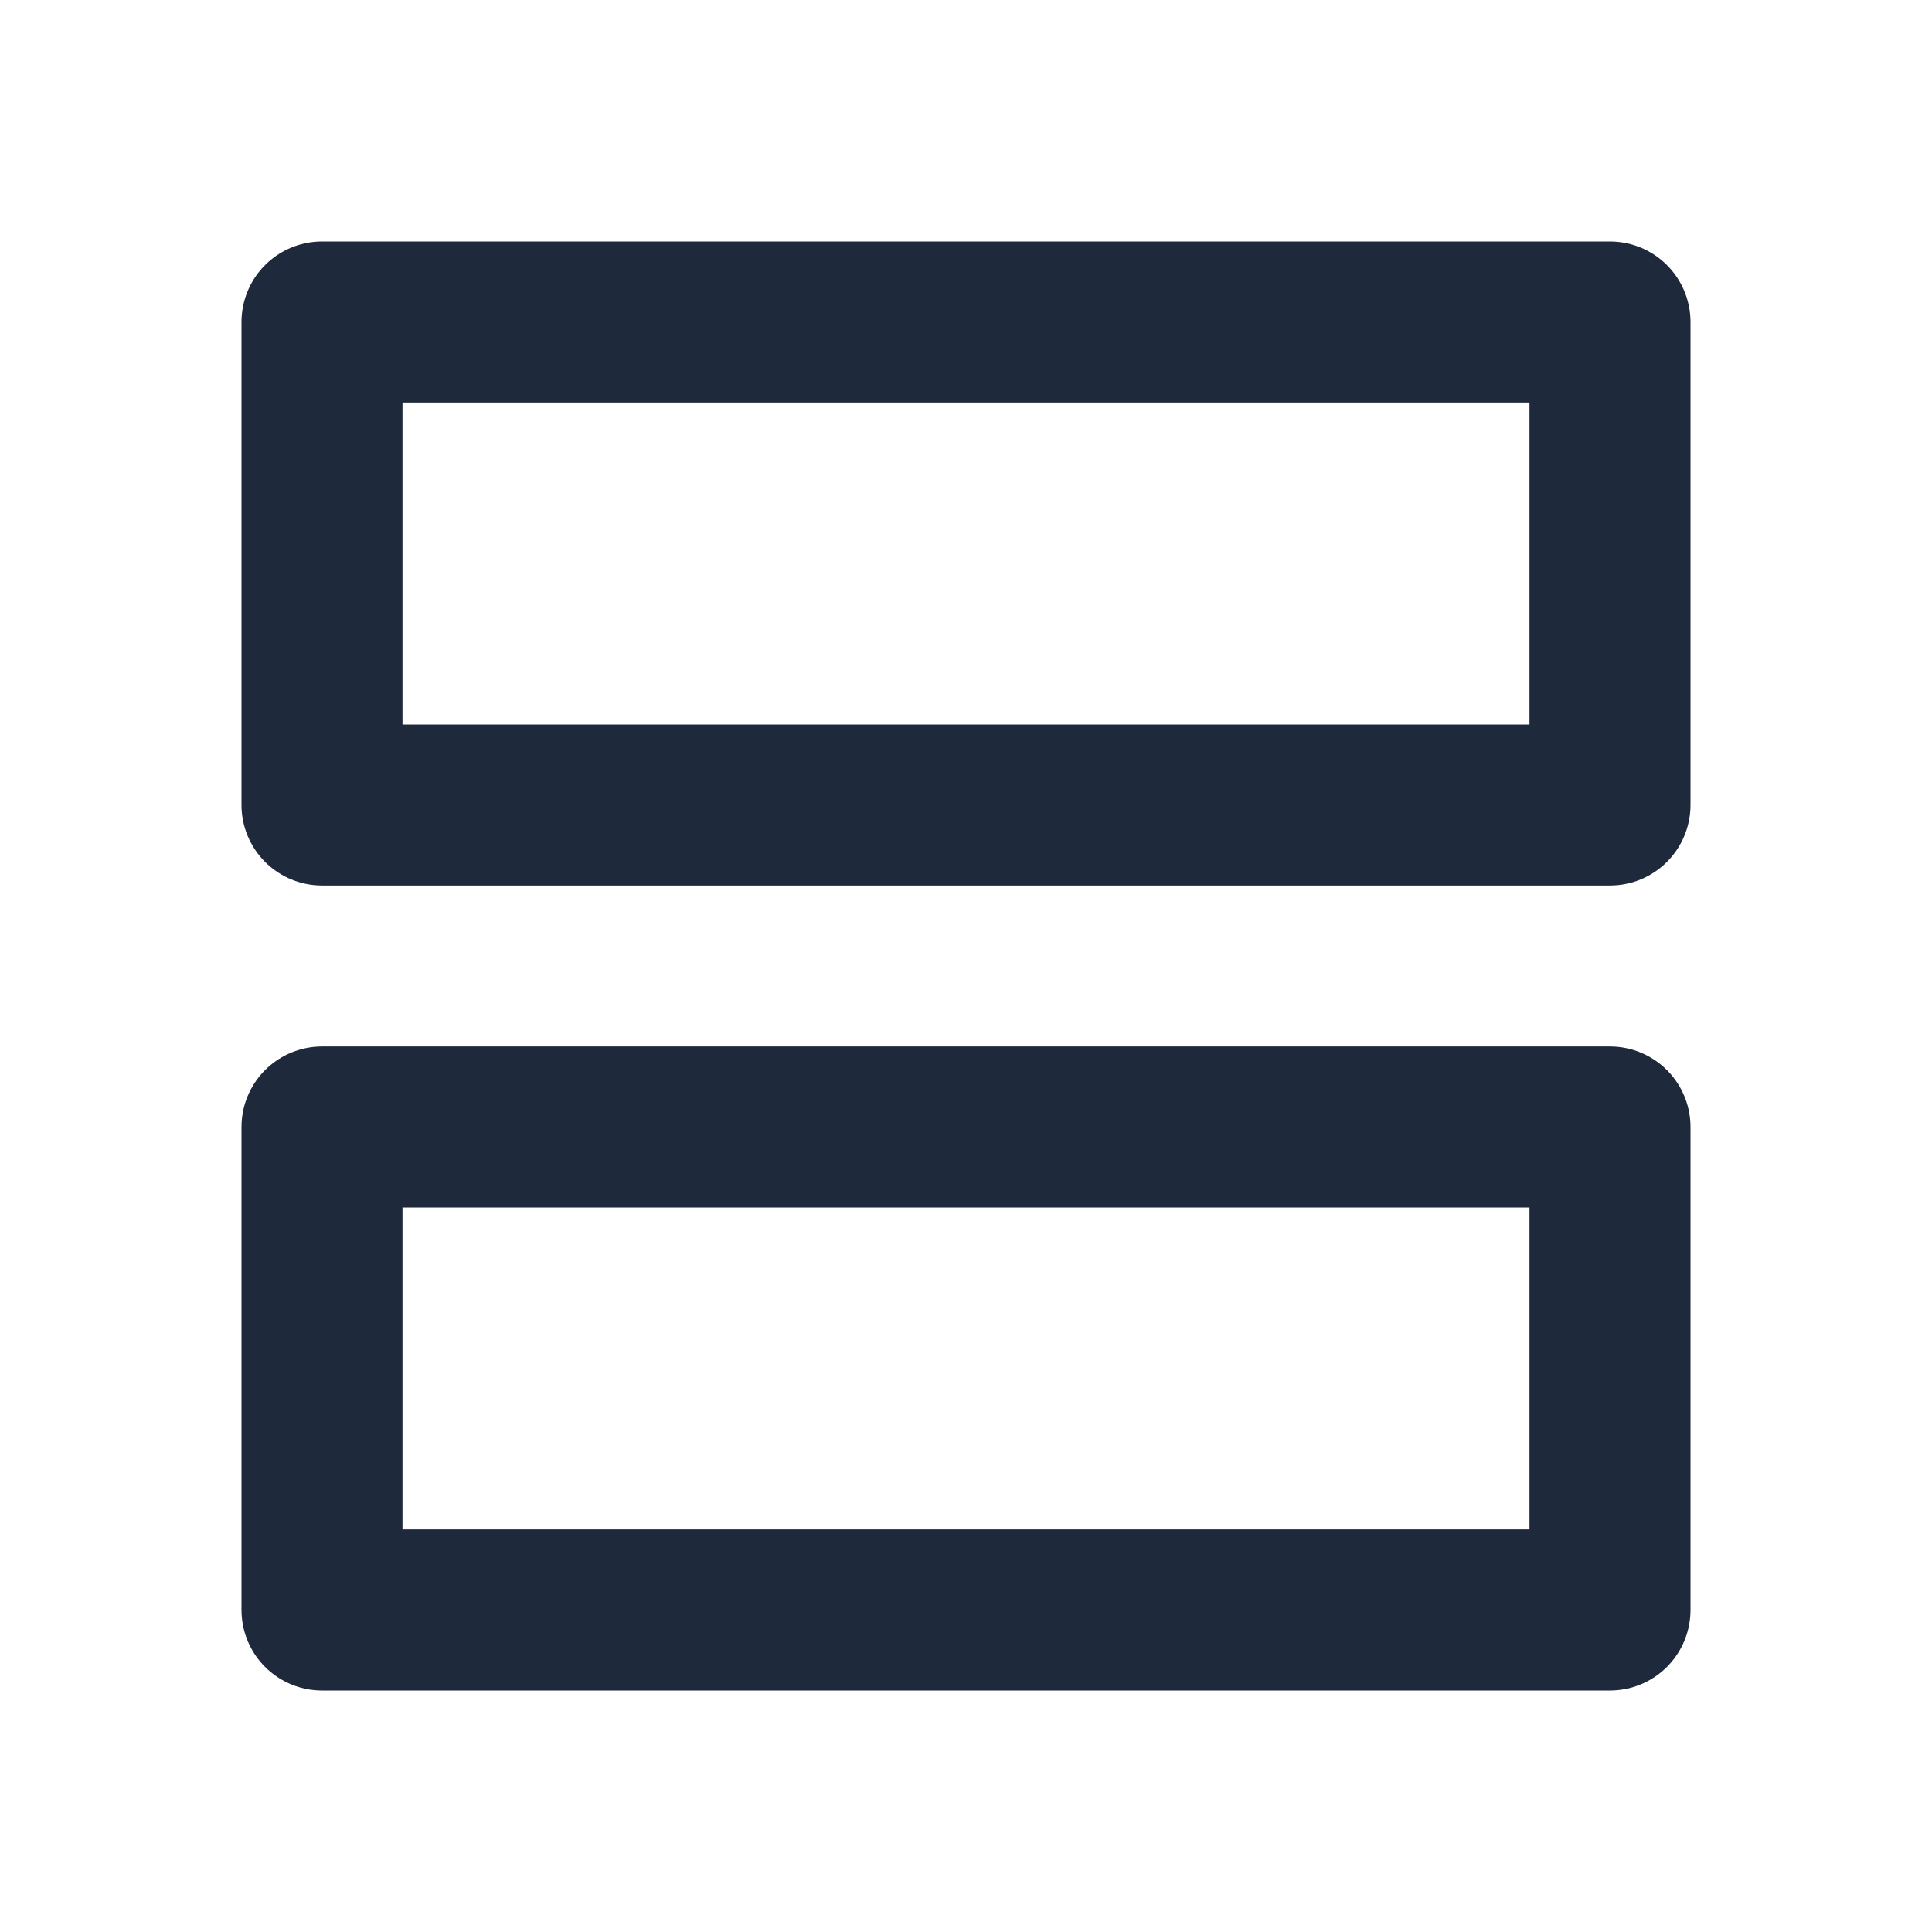 <svg width="24" height="24" viewBox="0 0 24 24" fill="none" xmlns="http://www.w3.org/2000/svg">
<path d="M20 10L20 4L4 4L4 10L20 10Z" stroke="#1E293B" stroke-width="2" stroke-linecap="round" stroke-linejoin="round"/>
<path d="M20 20L20 14L4 14L4 20L20 20Z" stroke="#1E293B" stroke-width="2" stroke-linecap="round" stroke-linejoin="round"/>
</svg>
